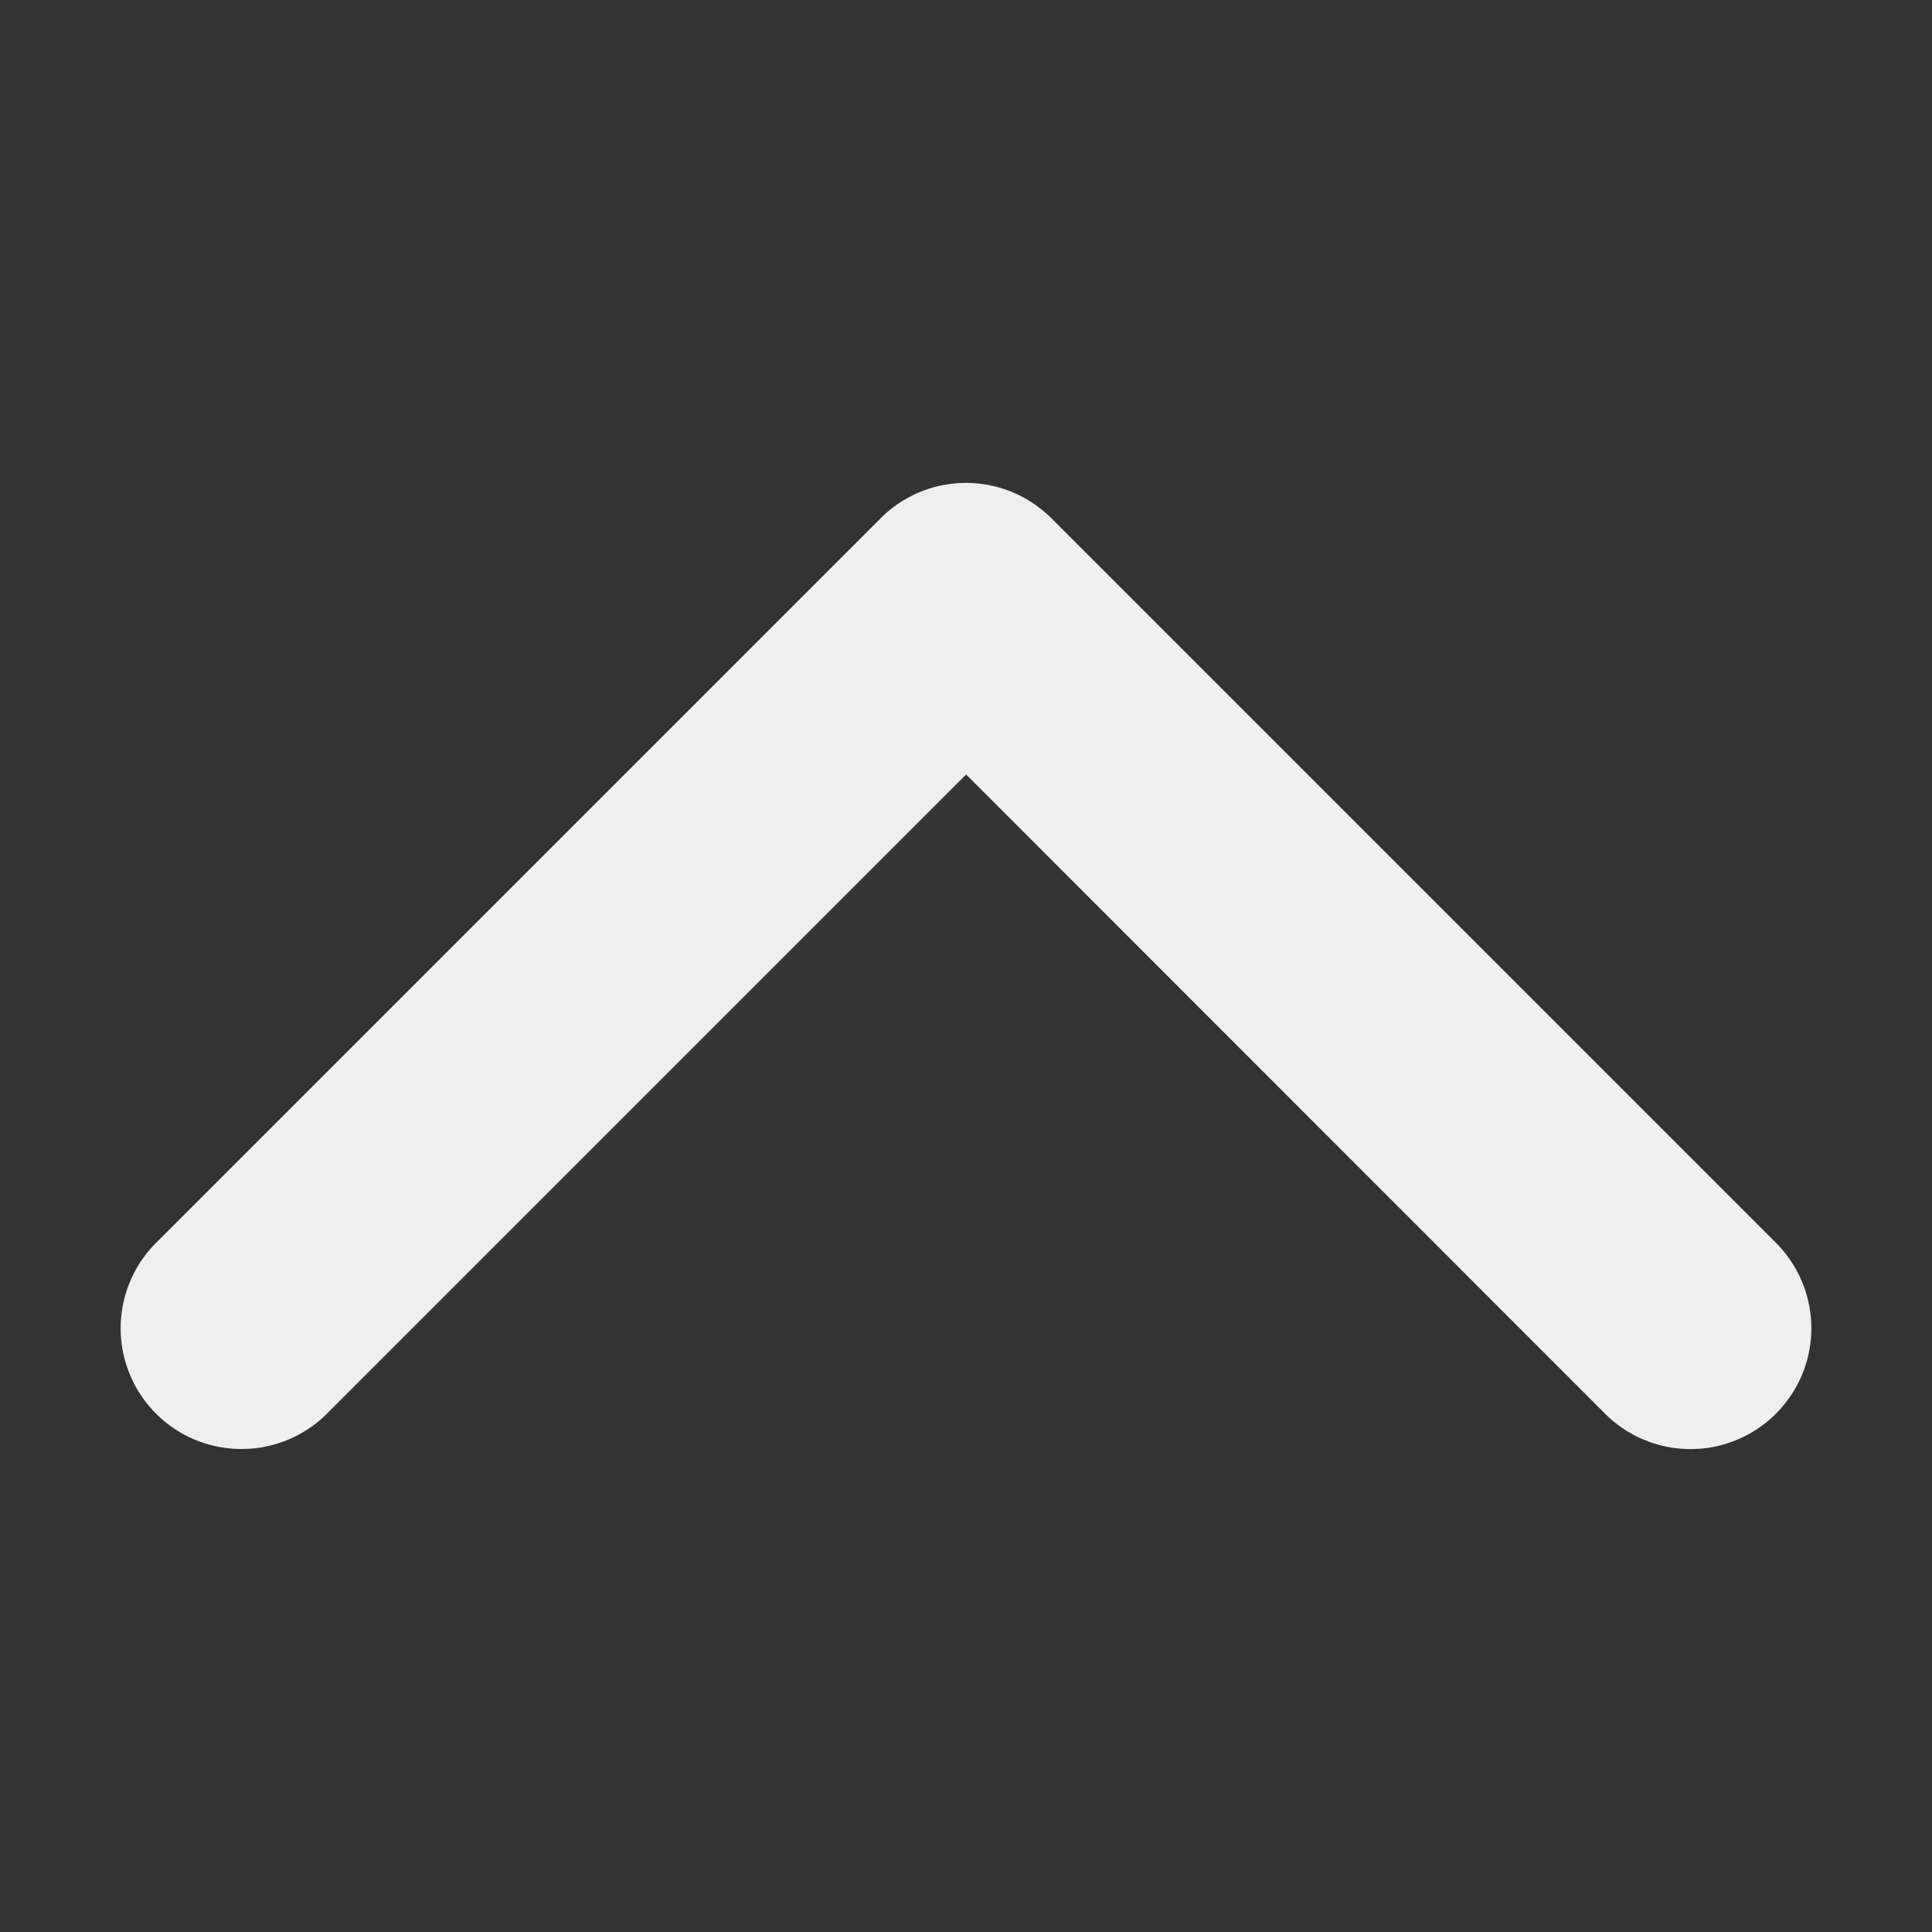 <svg viewBox="0 0 16 16" xmlns="http://www.w3.org/2000/svg"><rect x="0" y="0" width="16" height="16" fill="#333333" stroke="none"/><path d="m2.001 12a1 1 0 0 1 -.709-.293 1 1 0 0 1 0-1.414l6-6a1 1 0 0 1 1.416 0l6 6a1 1 0 0 1 0 1.414 1 1 0 0 1 -1.416 0l-5.291-5.293-5.293 5.293a1 1 0 0 1 -.707.293z" fill="#efefef"/></svg>